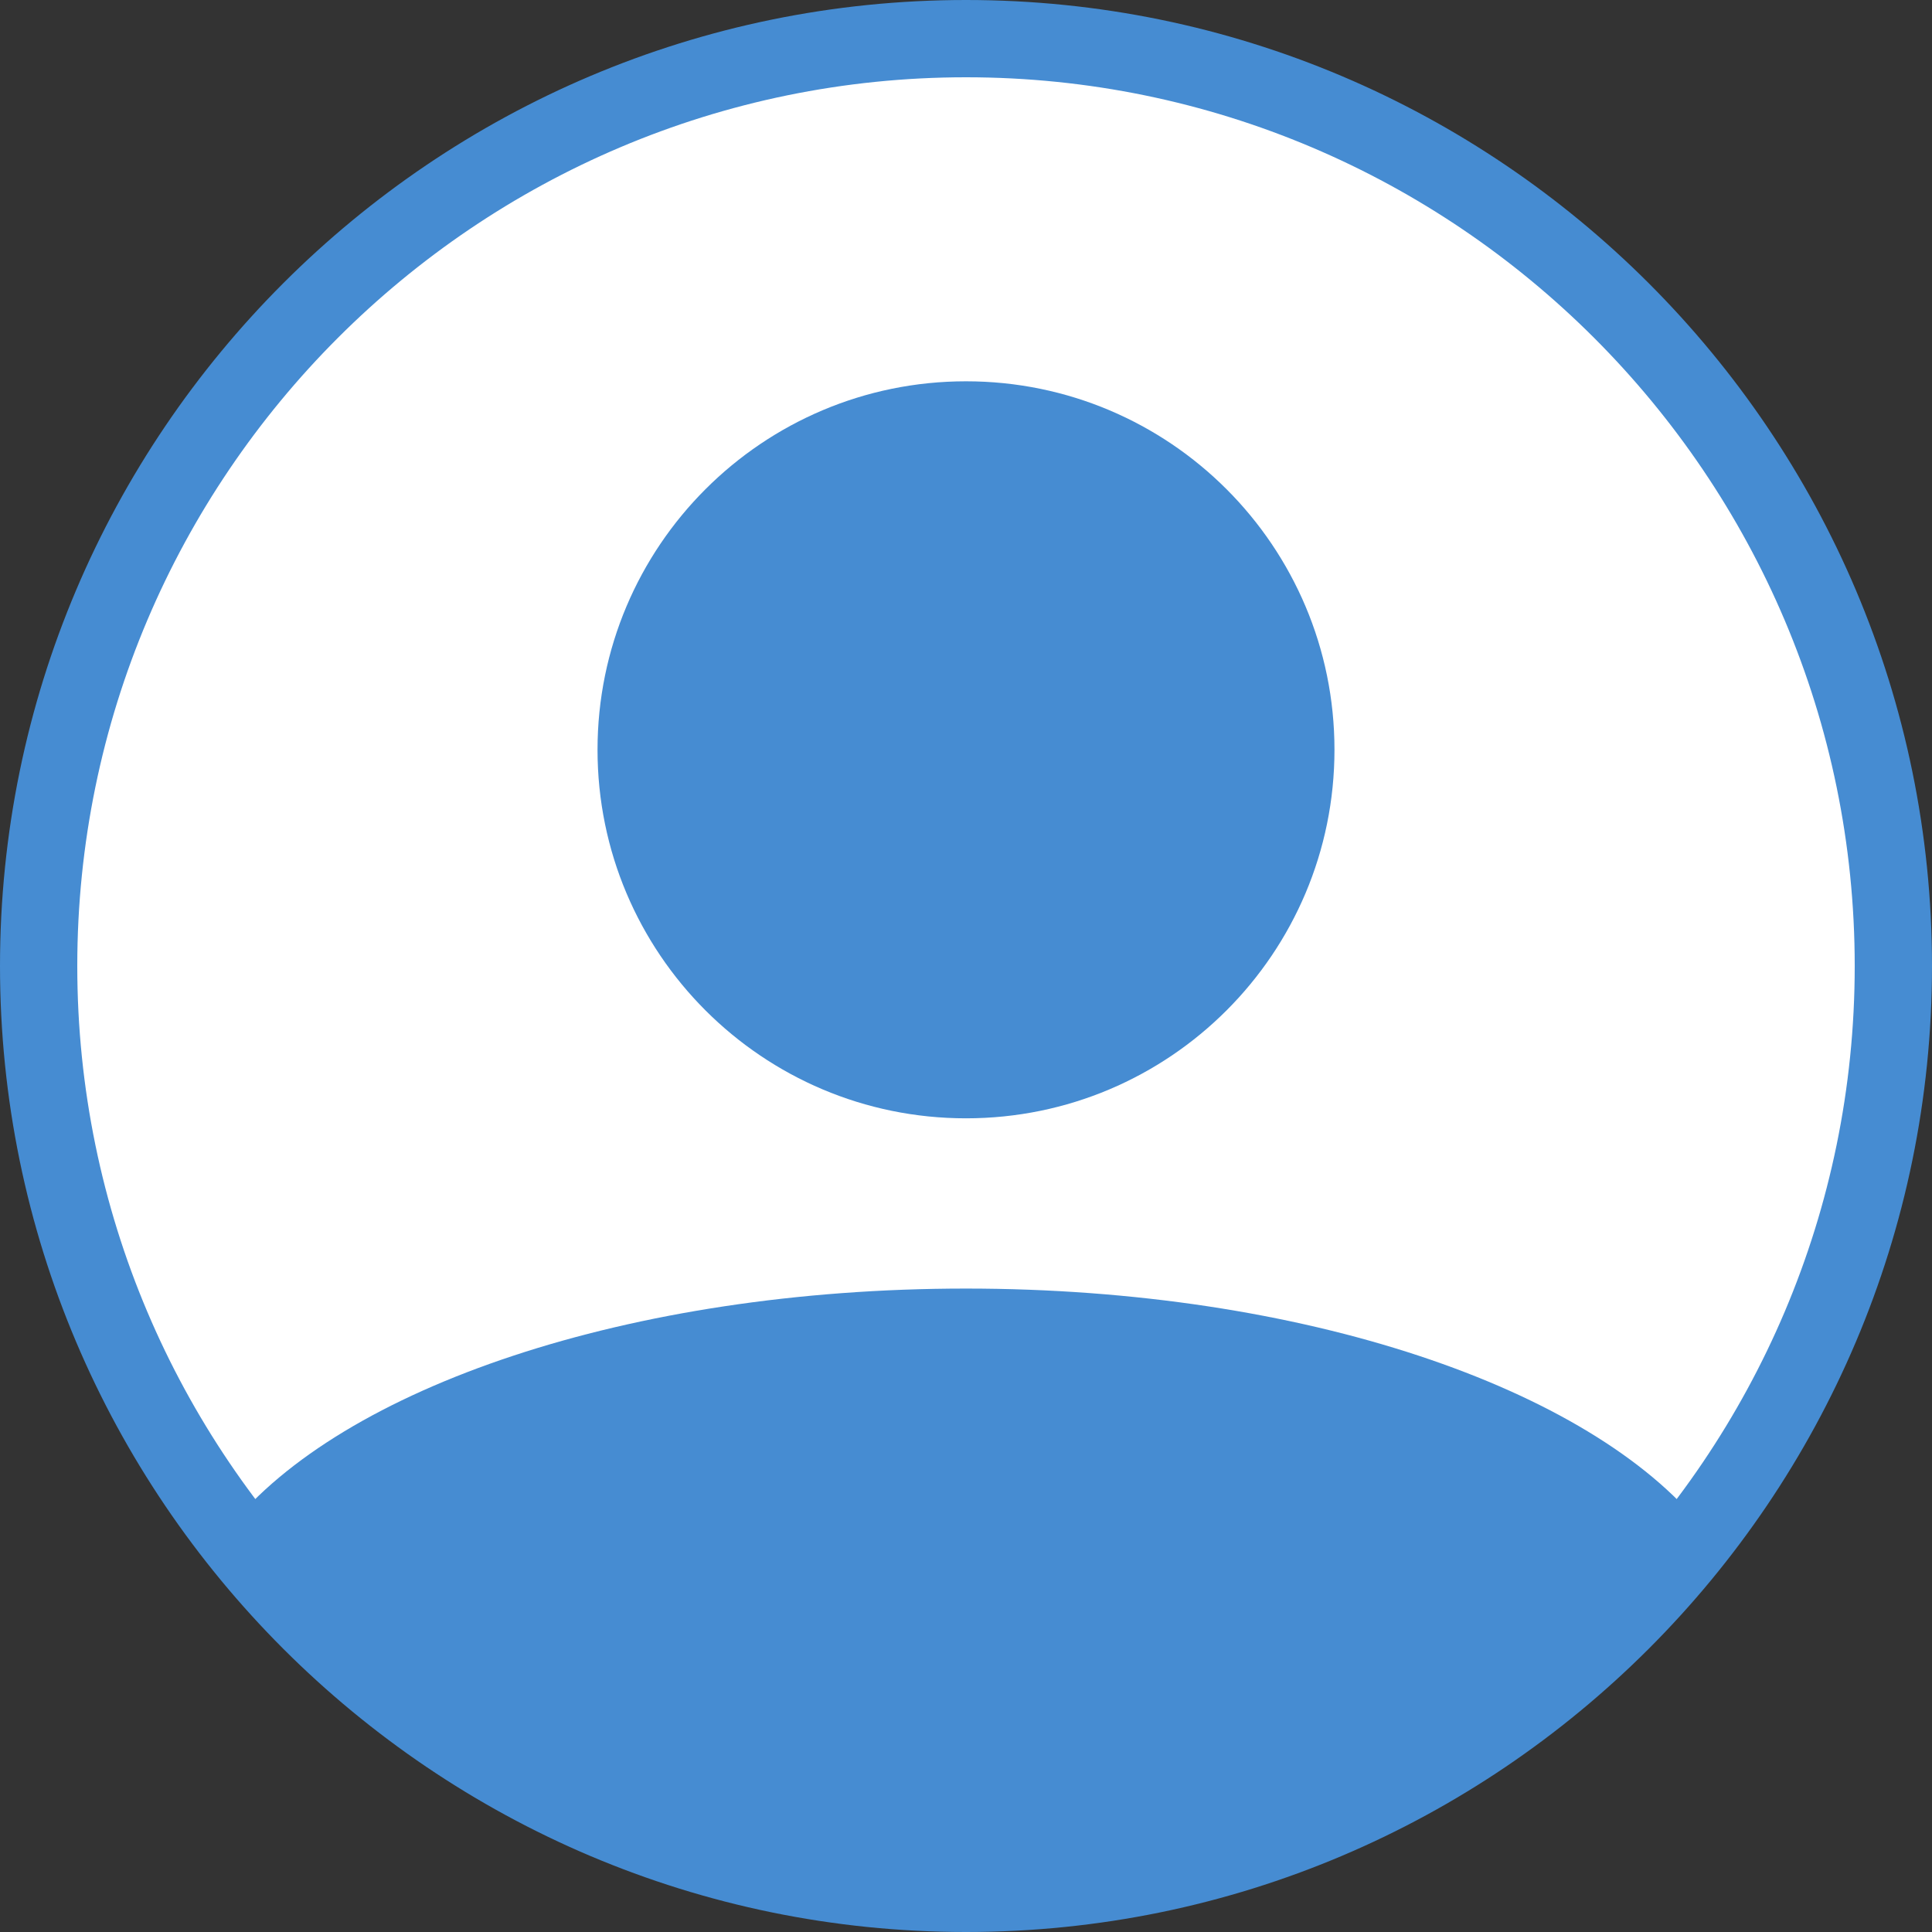 <?xml version="1.0" encoding="UTF-8"?>
<svg width="25px" height="25px" viewBox="0 0 25 25" version="1.1" xmlns="http://www.w3.org/2000/svg" xmlns:xlink="http://www.w3.org/1999/xlink">
    <rect x="0" y="0" width="25" height="25" fill="#333333" stroke="none"/>
    <title>Group 9</title>
    <g id="PLP-/-KHA" stroke="none" stroke-width="1" fill="none" fill-rule="evenodd">
        <g id="1.会員登録画面#7＜ホーム画面＞1" transform="translate(-327, -48)">
            <g id="Group-9" transform="translate(327, 48)">
                <path d="M24.5,12.5 C24.5,19.128 19.127,24.5 12.5,24.5 C5.873,24.5 0.5,19.128 0.5,12.5 C0.5,5.873 5.873,0.5 12.5,0.5 C19.127,0.5 24.5,5.873 24.5,12.5" id="Fill-1" fill="#FFFFFF"></path>
                <path d="M12.5,1 C6.159,1 1,6.159 1,12.5 C1,18.841 6.159,24 12.5,24 C18.841,24 24,18.841 24,12.5 C24,6.159 18.841,1 12.5,1 M12.5,25 C5.607,25 0,19.393 0,12.5 C0,5.607 5.607,0 12.5,0 C19.393,0 25,5.607 25,12.5 C25,19.393 19.393,25 12.5,25" id="Fill-3" fill="#468CD2"></path>
                <path d="M17.268,9.702 C17.268,12.336 15.134,14.471 12.5,14.471 C9.867,14.471 7.732,12.336 7.732,9.702 C7.732,7.069 9.867,4.934 12.5,4.934 C15.134,4.934 17.268,7.069 17.268,9.702" id="Fill-5" fill="#468CD2"></path>
                <path d="M12.5,16.674 C8.132,16.674 4.417,17.962 2.967,19.768 C5.159,22.64 8.608,24.5 12.5,24.5 C16.392,24.5 19.84,22.64 22.033,19.768 C20.583,17.962 16.867,16.674 12.5,16.674" id="Fill-7" fill="#468CD2"></path>
            </g>
        </g>
    </g>
</svg>